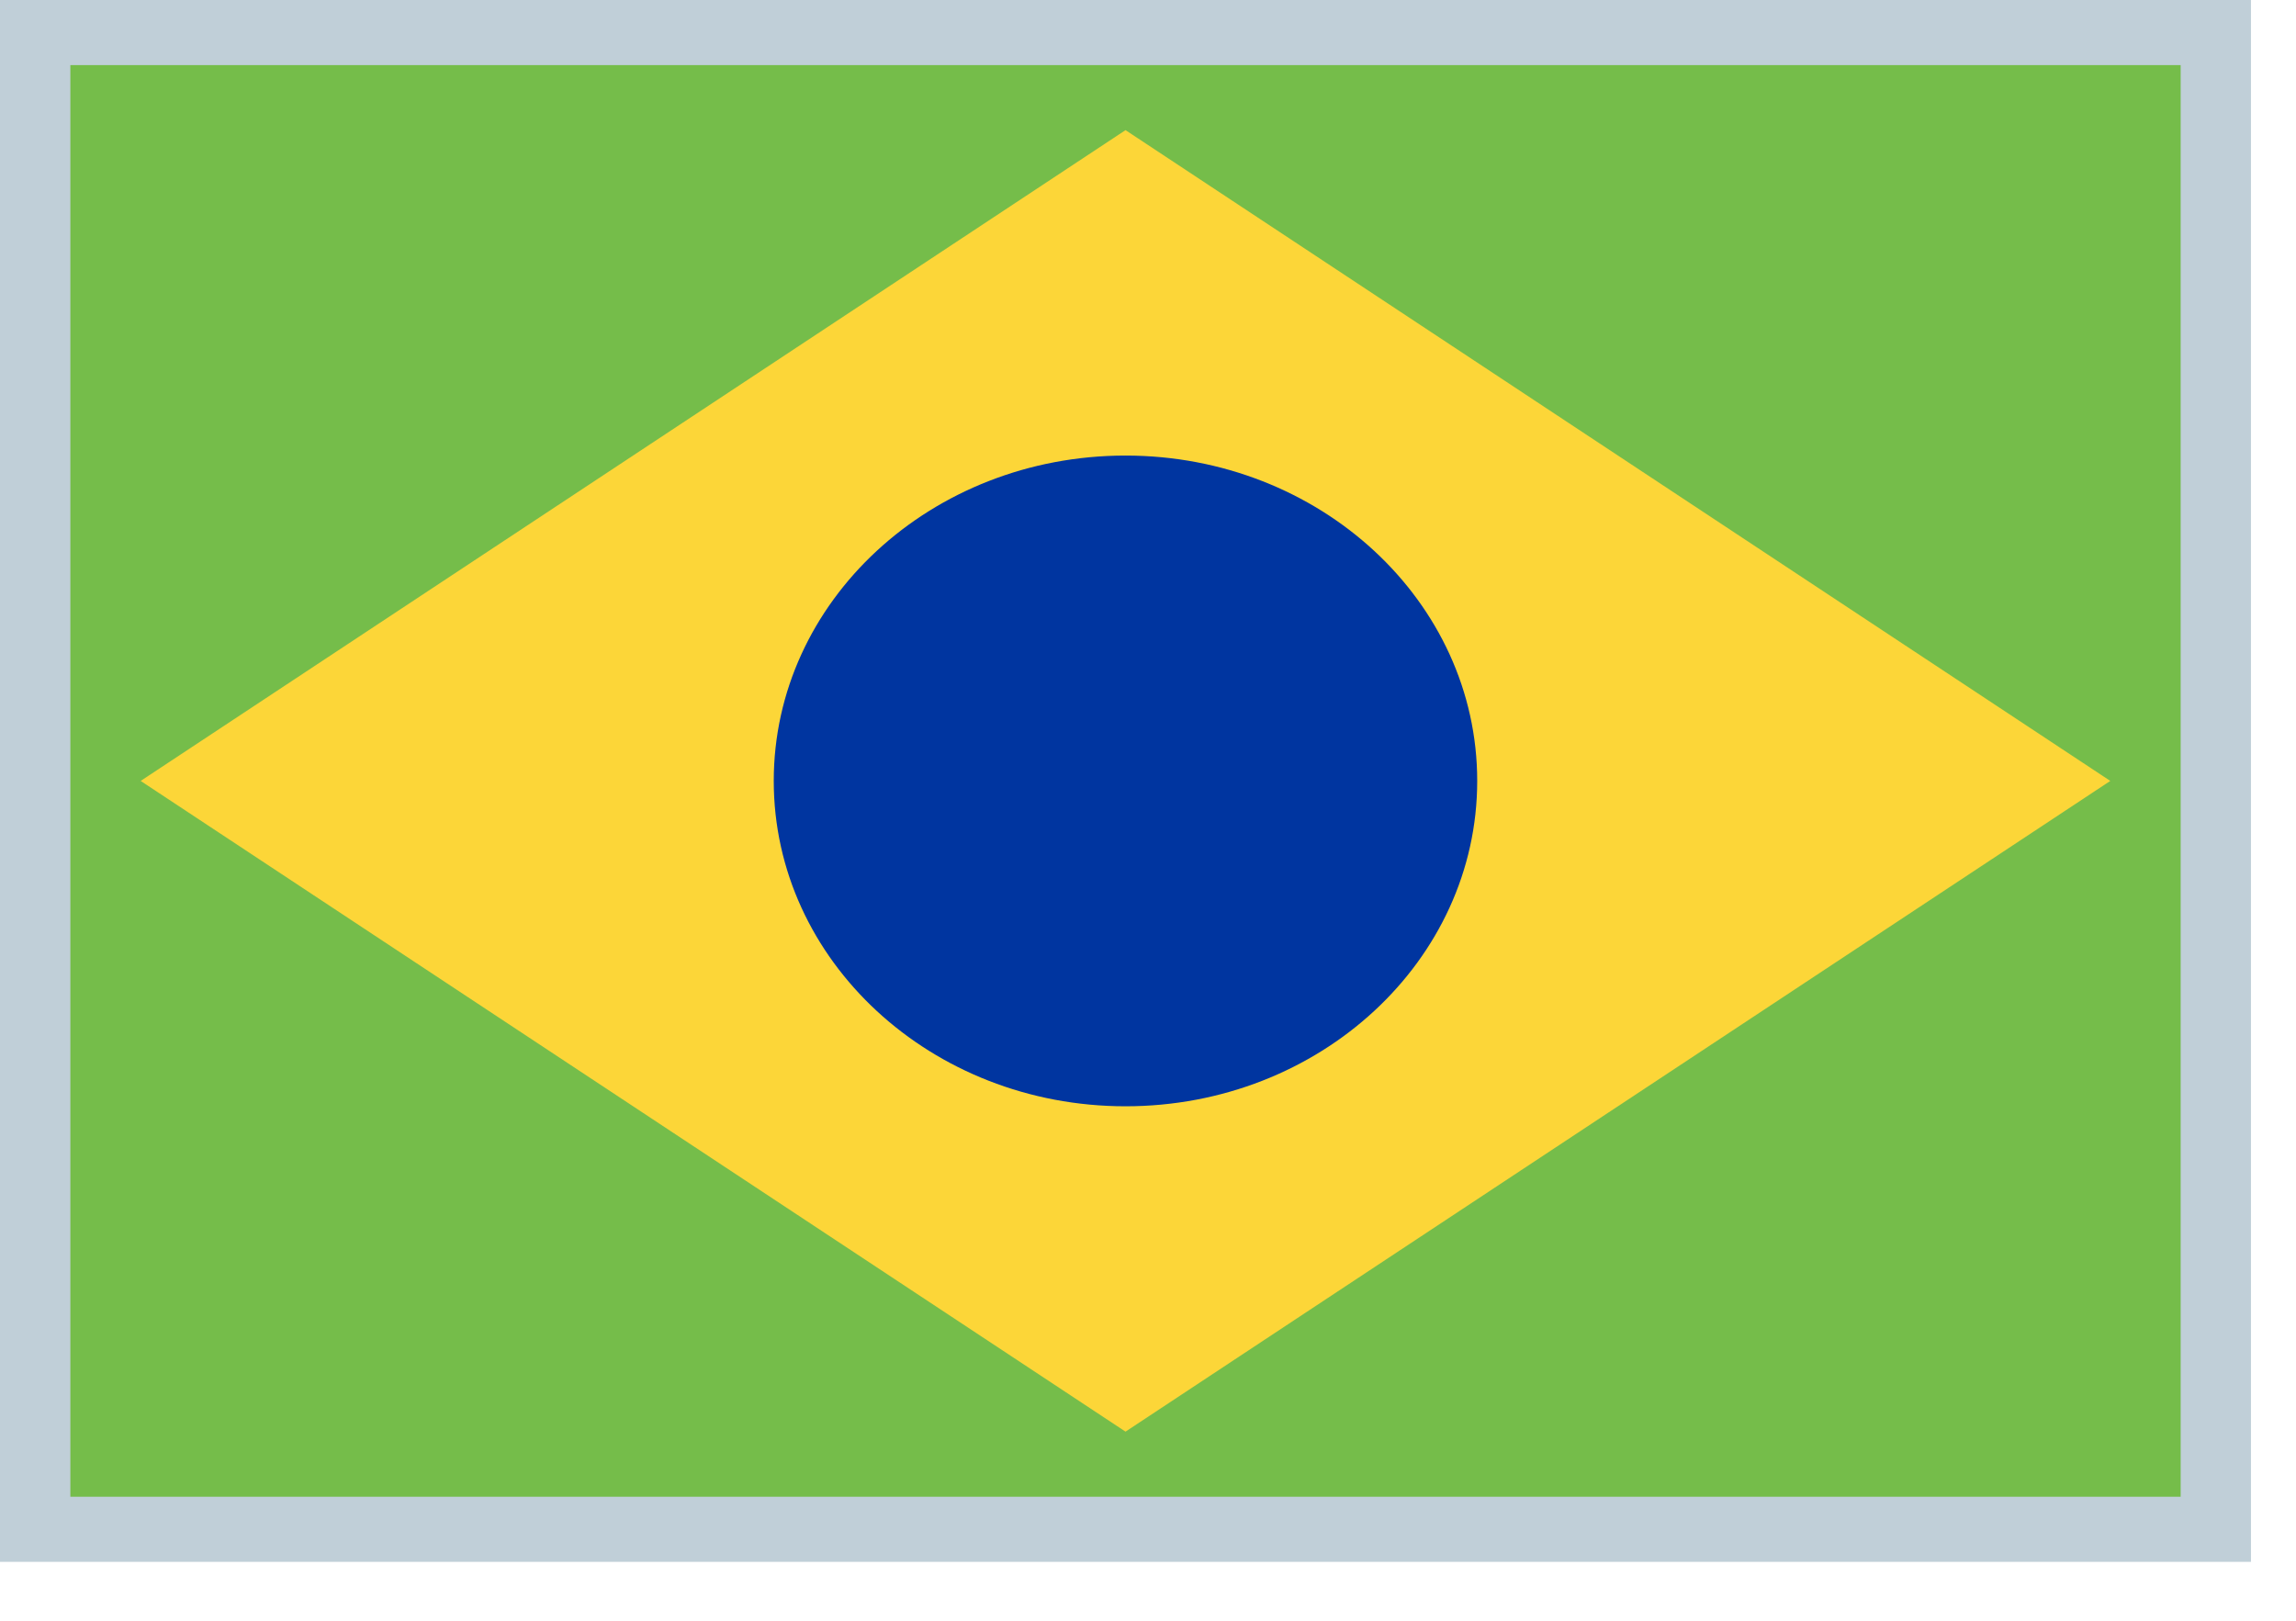 <svg width="34" height="24" viewBox="0 0 34 24" fill="none" xmlns="http://www.w3.org/2000/svg">
<path d="M33.333 0L0 0L0 23.128H33.333V0Z" fill="#C0CFD8"/>
<path d="M32.292 0.964L1.042 0.964V22.164H32.292V0.964Z" fill="#75BD4A"/>
<path d="M16.667 21.2L2.083 11.564L16.667 1.927L31.25 11.564L16.667 21.2Z" fill="#FCD638"/>
<path d="M16.667 16.382C19.543 16.382 21.875 14.225 21.875 11.564C21.875 8.903 19.543 6.746 16.667 6.746C13.79 6.746 11.458 8.903 11.458 11.564C11.458 14.225 13.79 16.382 16.667 16.382Z" fill="#0035A0"/>
</svg>
